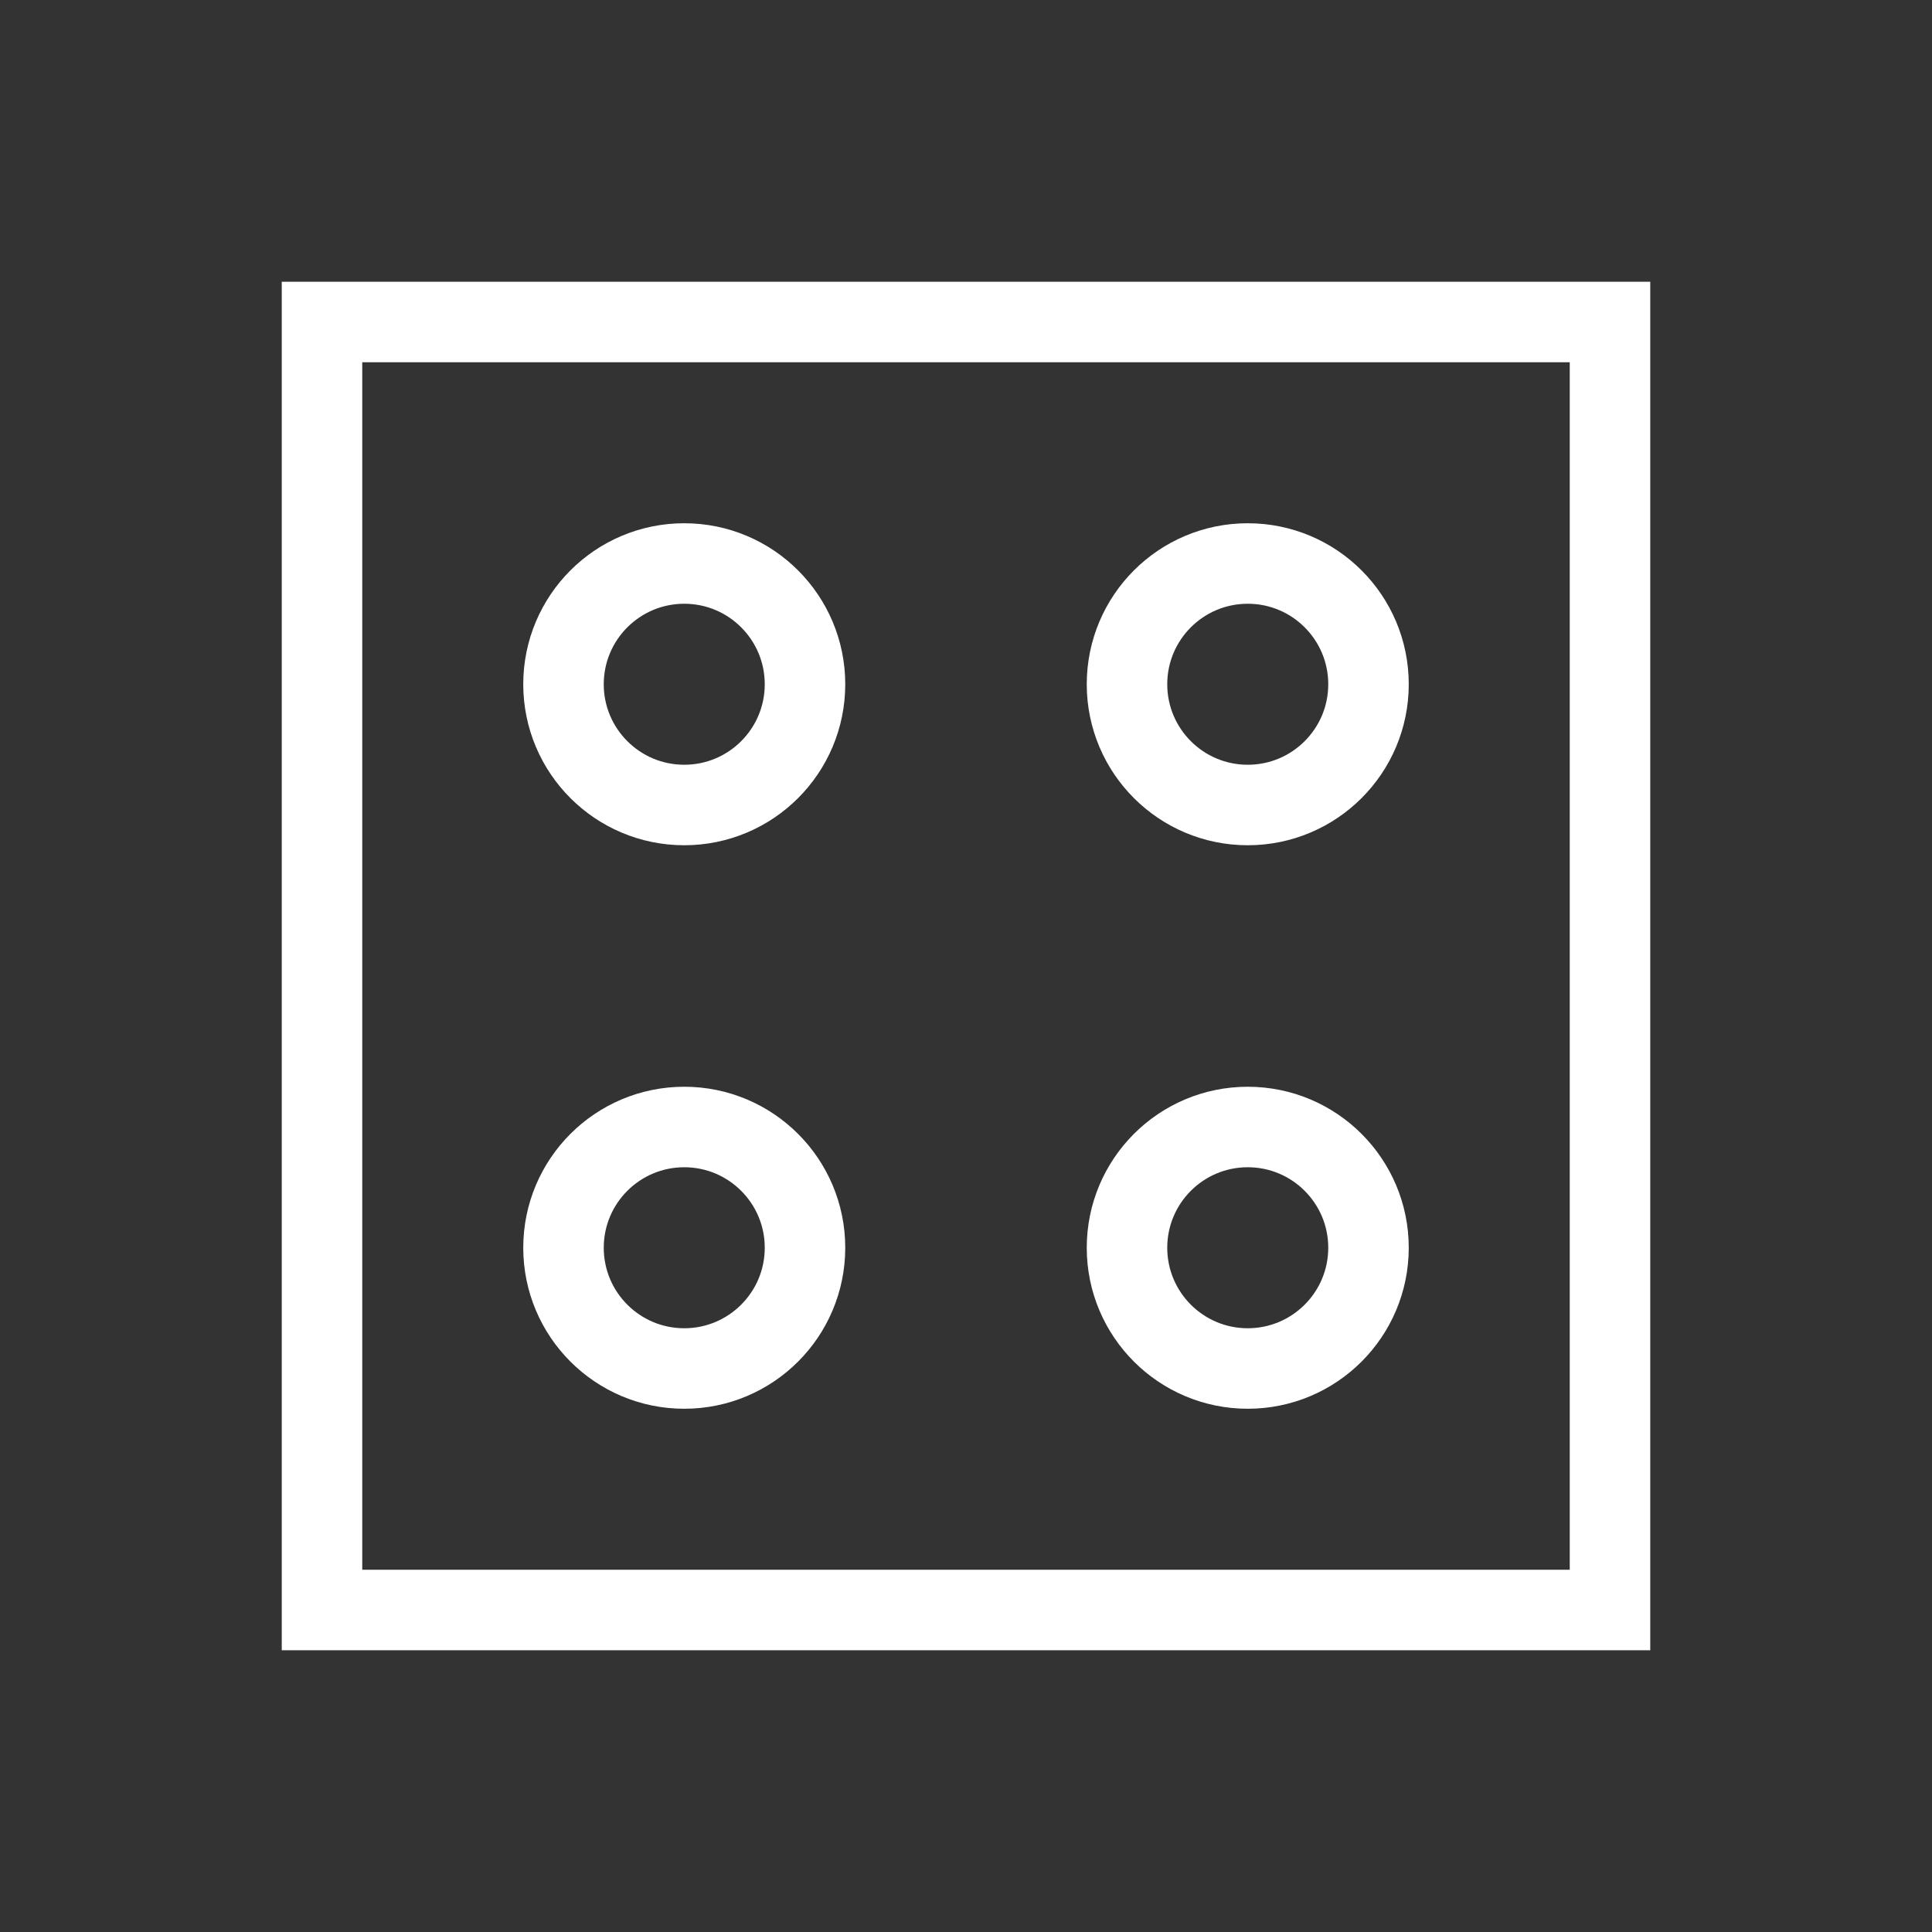<svg width="24" height="24" viewBox="0 0 24 24" fill="none" xmlns="http://www.w3.org/2000/svg">
  <rect x="0" y="0" width="24" height="24" fill="#333333" stroke="none"/>
  <rect x="4" y="4" width="16" height="16" stroke="white" stroke-width="1"/>
  <circle cx="8.5" cy="8.5" r="1.5" stroke="white" stroke-width="1"/>
  <circle cx="15.5" cy="8.5" r="1.5" stroke="white" stroke-width="1"/>
  <circle cx="8.5" cy="15.5" r="1.5" stroke="white" stroke-width="1"/>
  <circle cx="15.5" cy="15.5" r="1.5" stroke="white" stroke-width="1"/>
</svg>